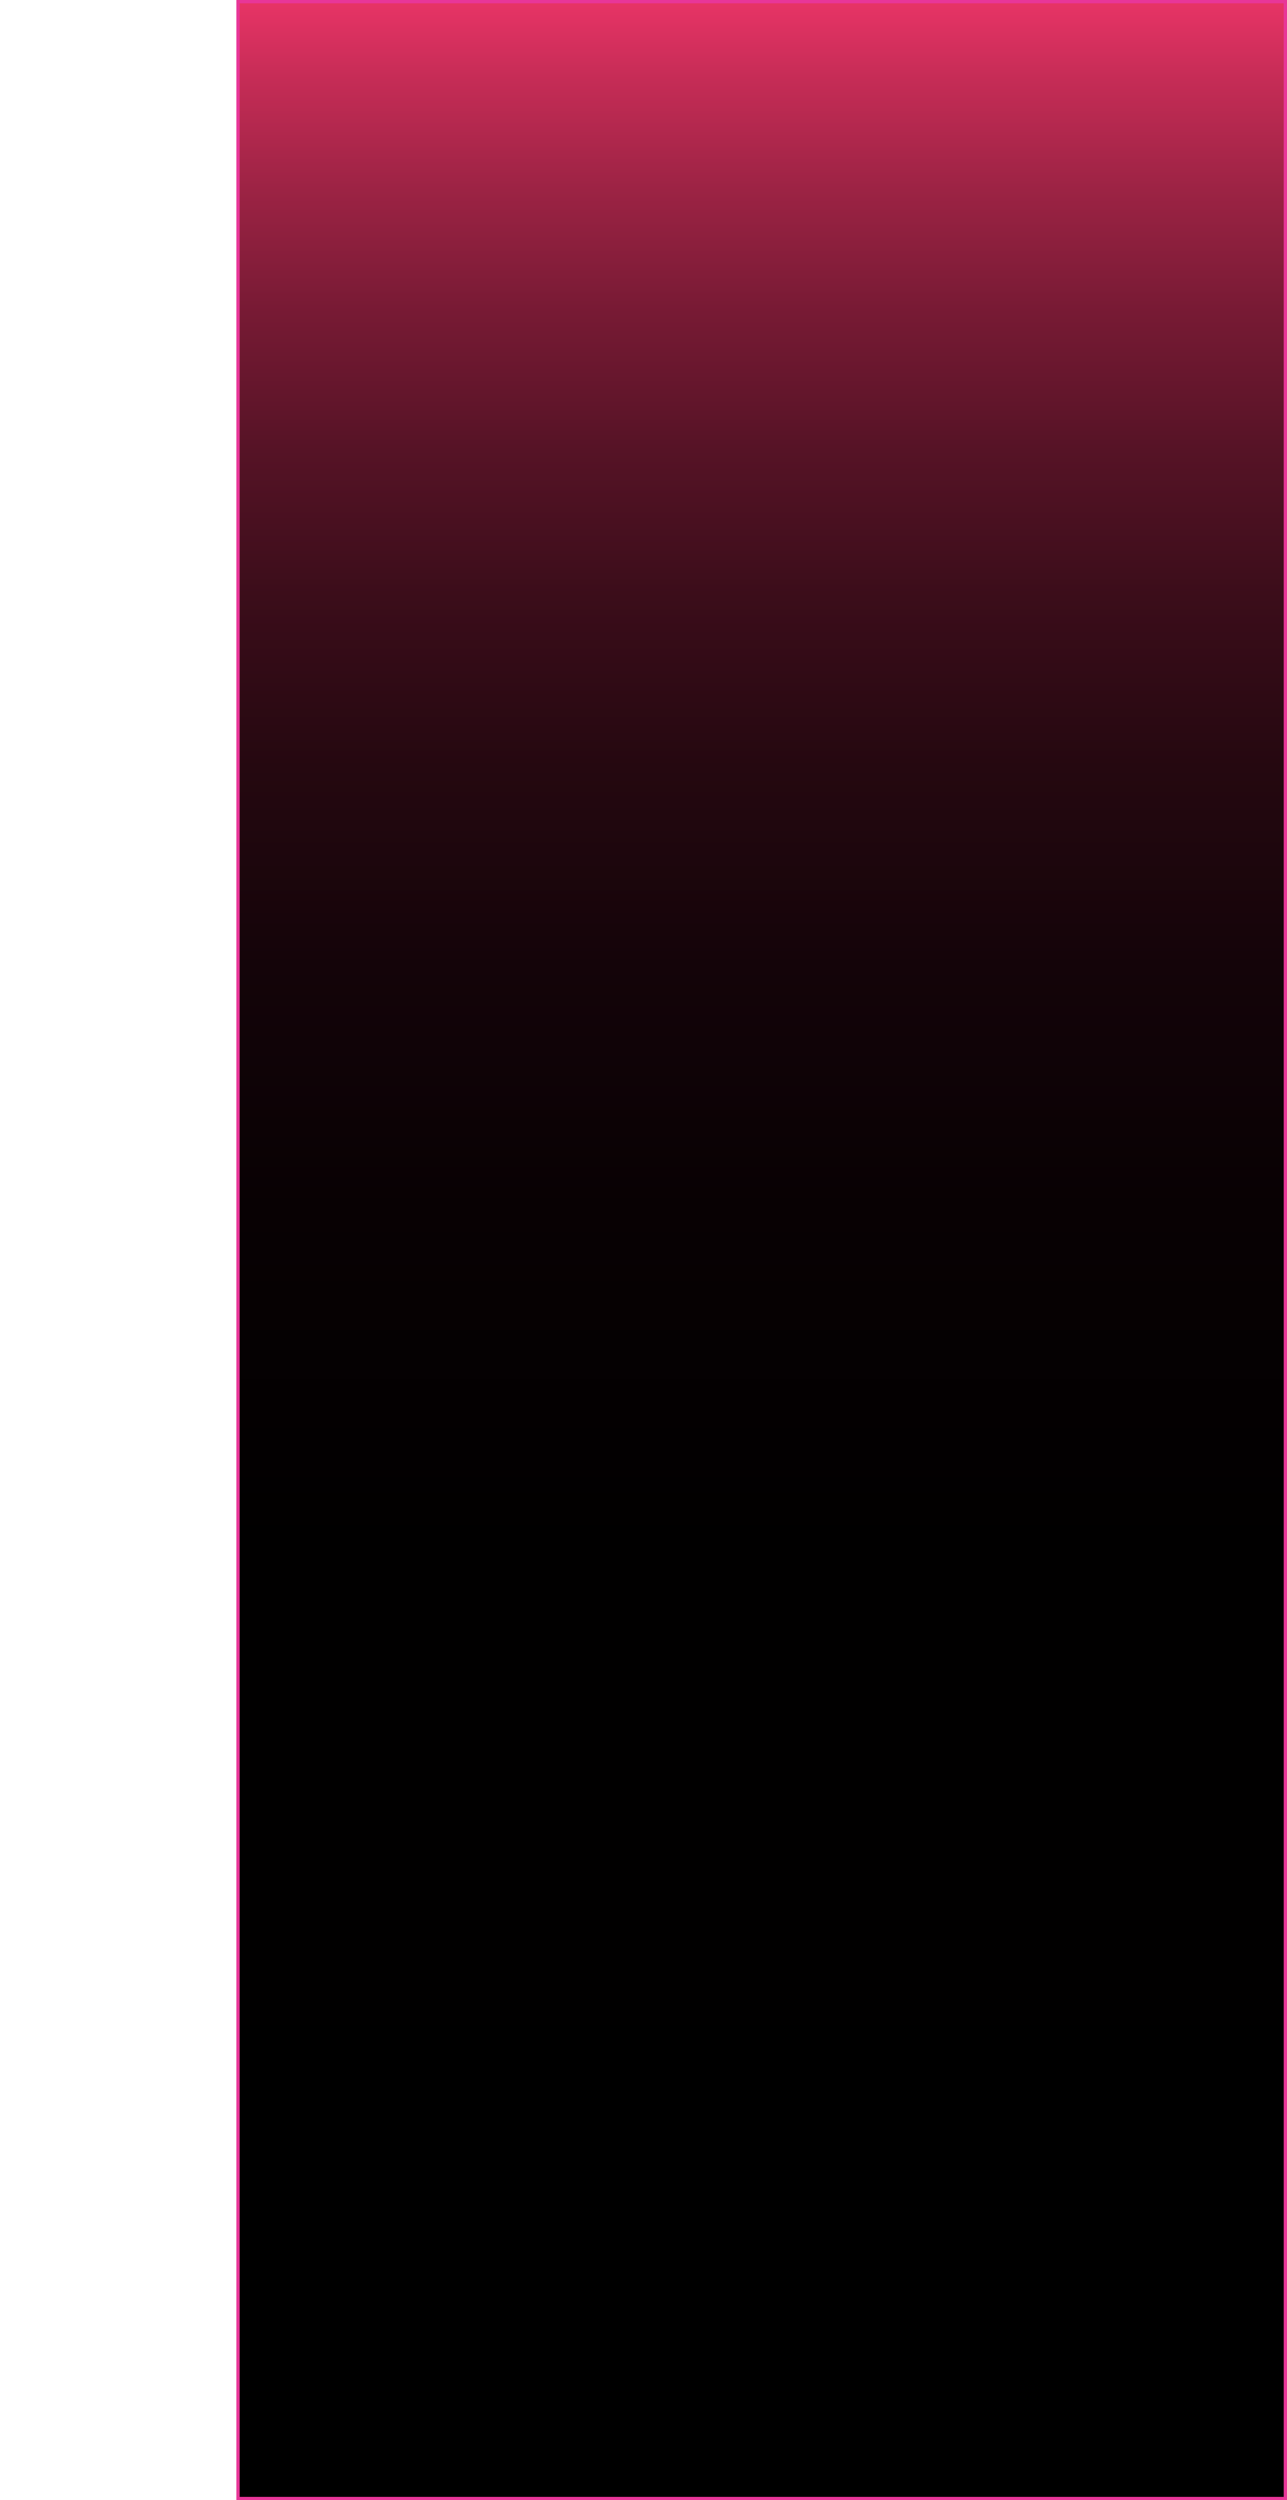 <svg width="392" preserveAspectRatio="none" height="761" viewBox="0 0 392 761" fill="none" xmlns="http://www.w3.org/2000/svg">
<path d="M72.5 0.5H391.5V760.5H72.5V0.5Z" fill="url(#paint0_linear_17_11062)" stroke="#E83698"/>
<defs>
<linearGradient id="paint0_linear_17_11062" x1="232" y1="761.001" x2="232" y2="0" gradientUnits="userSpaceOnUse">
<stop/>
<stop offset="0.38" stop-color="#010000"/>
<stop offset="0.517" stop-color="#080103"/>
<stop offset="0.614" stop-color="#140409"/>
<stop offset="0.693" stop-color="#250810"/>
<stop offset="0.761" stop-color="#3B0D1A"/>
<stop offset="0.82" stop-color="#561326"/>
<stop offset="0.875" stop-color="#771A34"/>
<stop offset="0.924" stop-color="#9C2344"/>
<stop offset="0.968" stop-color="#C52C56"/>
<stop offset="1" stop-color="#E83466"/>
</linearGradient>
</defs>
</svg>
